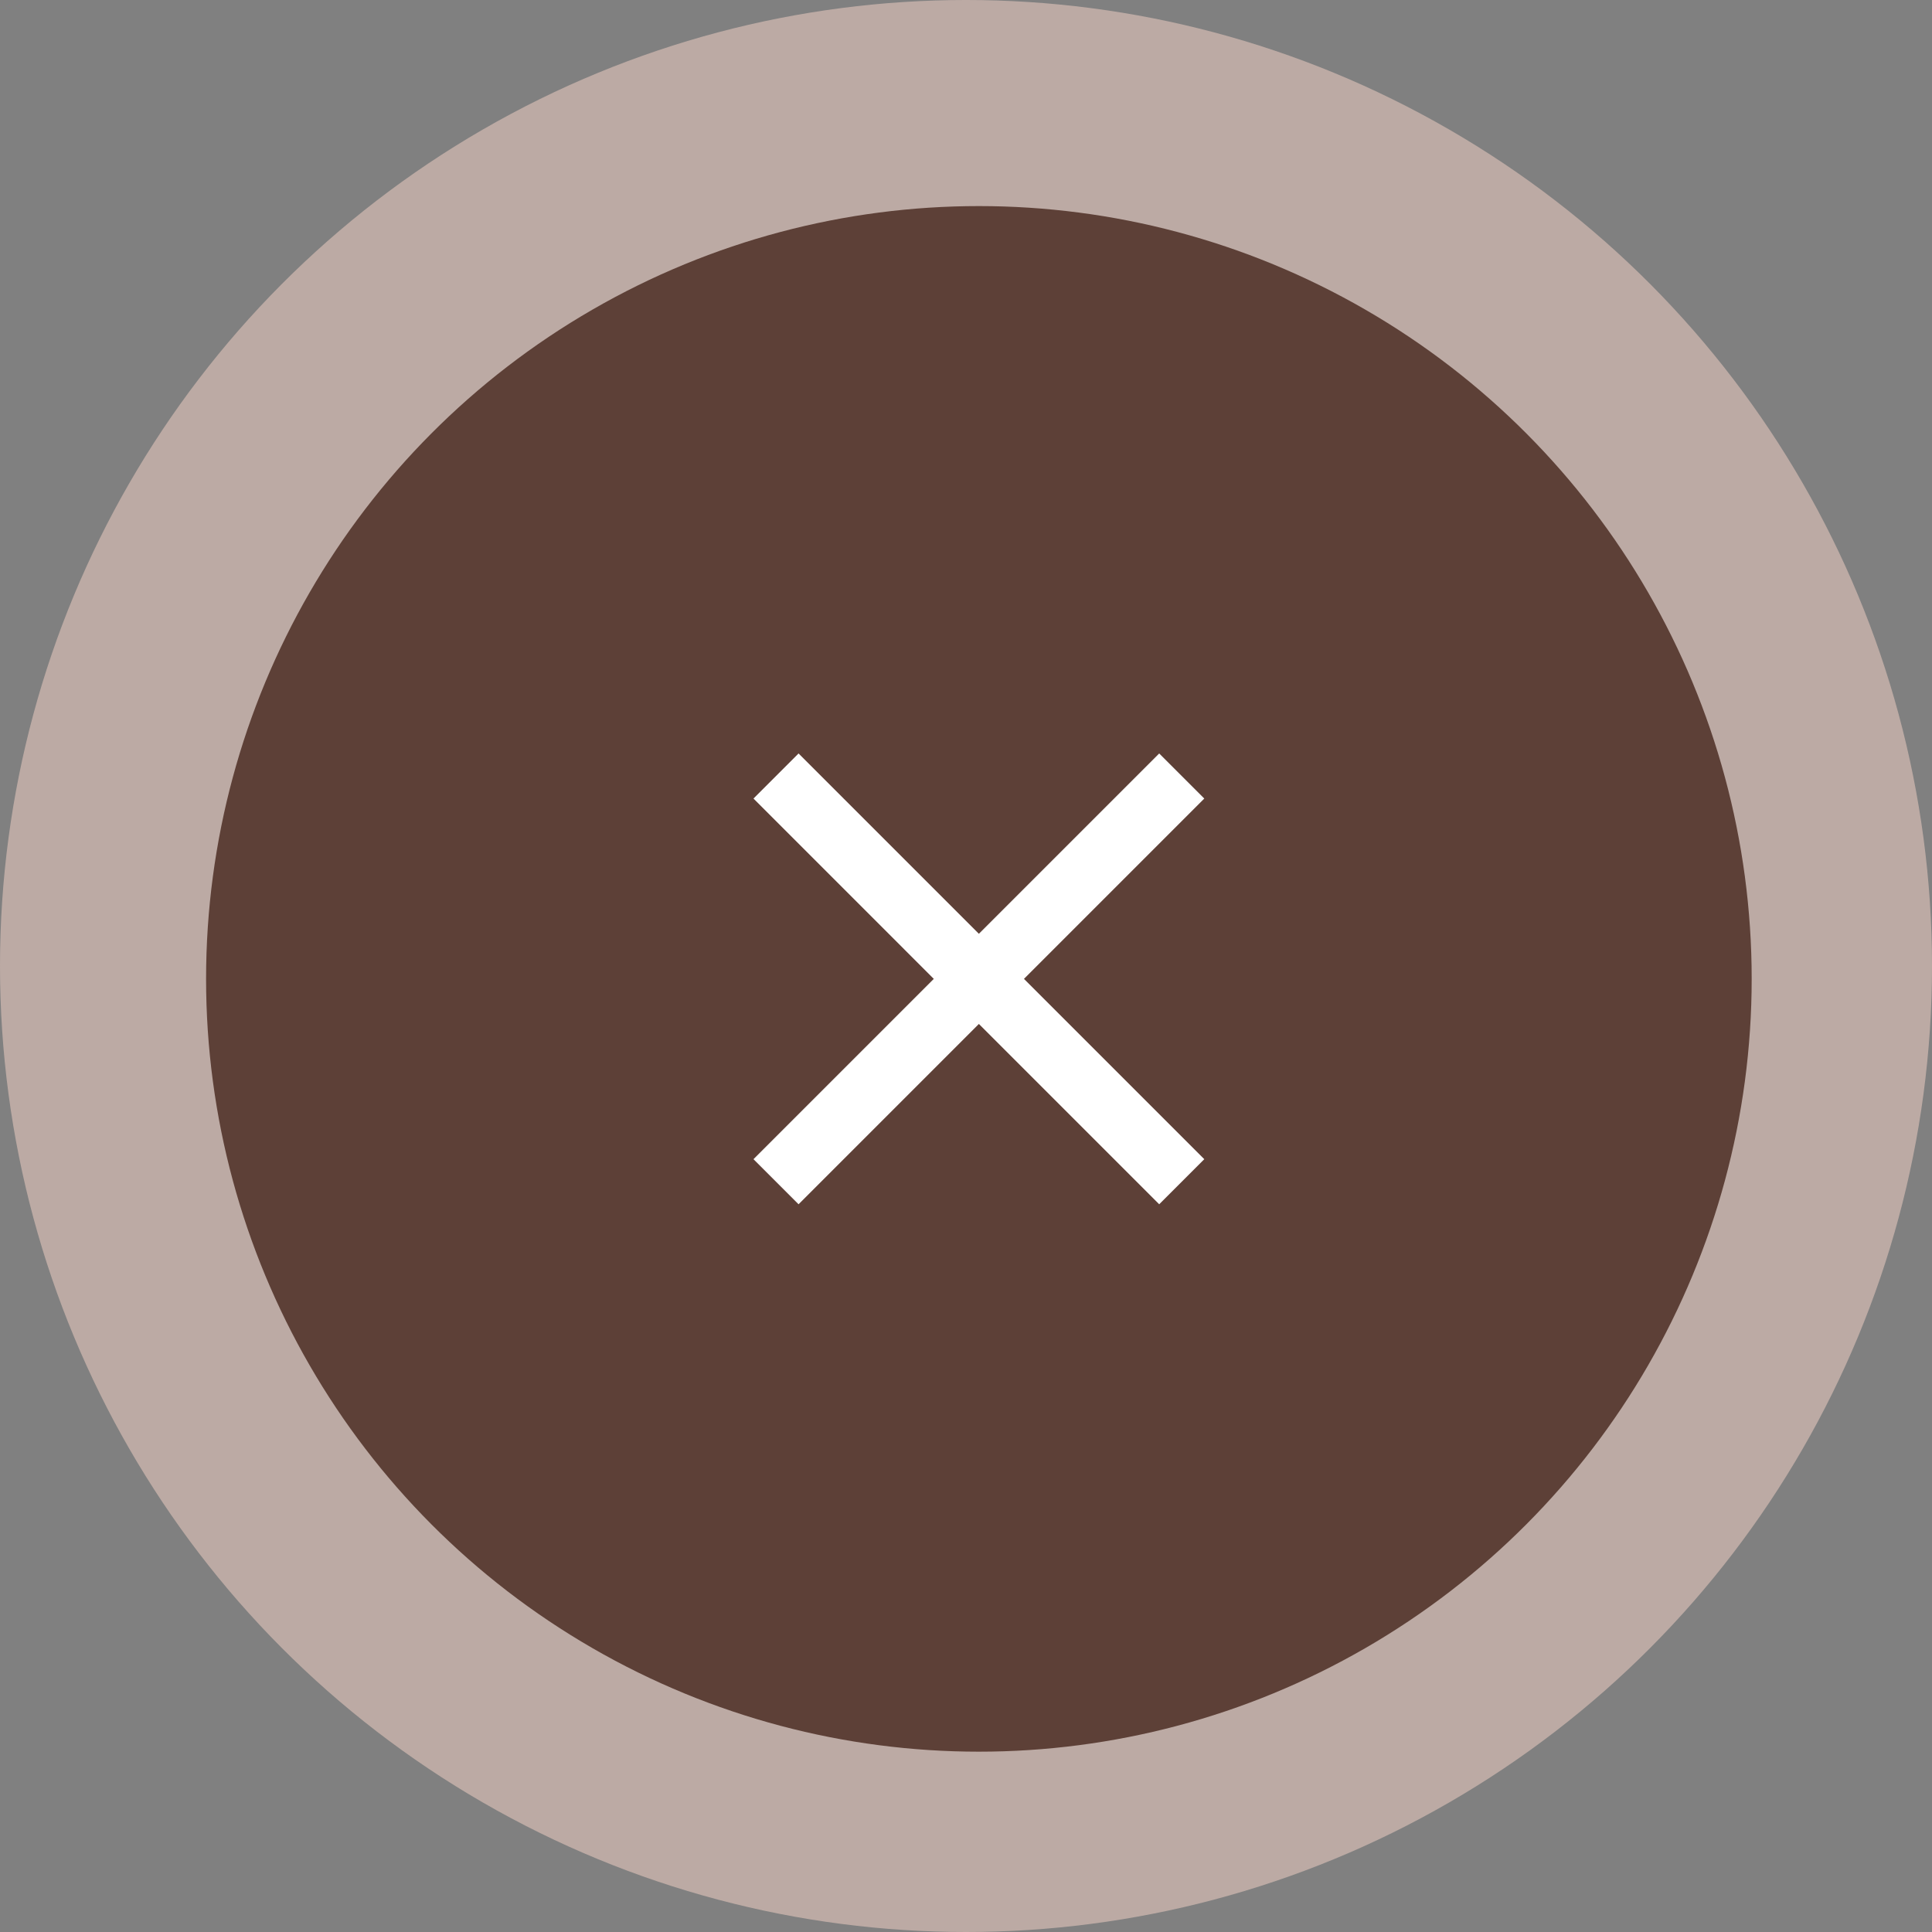 <svg width="75" height="75" viewBox="0 0 75 75" fill="none" xmlns="http://www.w3.org/2000/svg">
<rect x="0" y="0" width="75" height="75" fill="#808080" stroke="none"/>
<circle cx="37.5" cy="37.5" r="37.5" fill="#BCAAA4"/>
<ellipse cx="38" cy="38" rx="30" ry="30" fill="#5D4037"/>
<mask id="mask0_1733_5469" style="mask-type:alpha" maskUnits="userSpaceOnUse" x="23" y="23" width="30" height="30">
<rect x="23" y="23" width="30" height="30" fill="#D9D9D9"/>
</mask>
<g mask="url(#mask0_1733_5469)">
<path d="M31 46.75L29.25 45L36.25 38L29.25 31L31 29.25L38 36.25L45 29.25L46.75 31L39.75 38L46.75 45L45 46.75L38 39.75L31 46.75Z" fill="white"/>
</g>
</svg>
